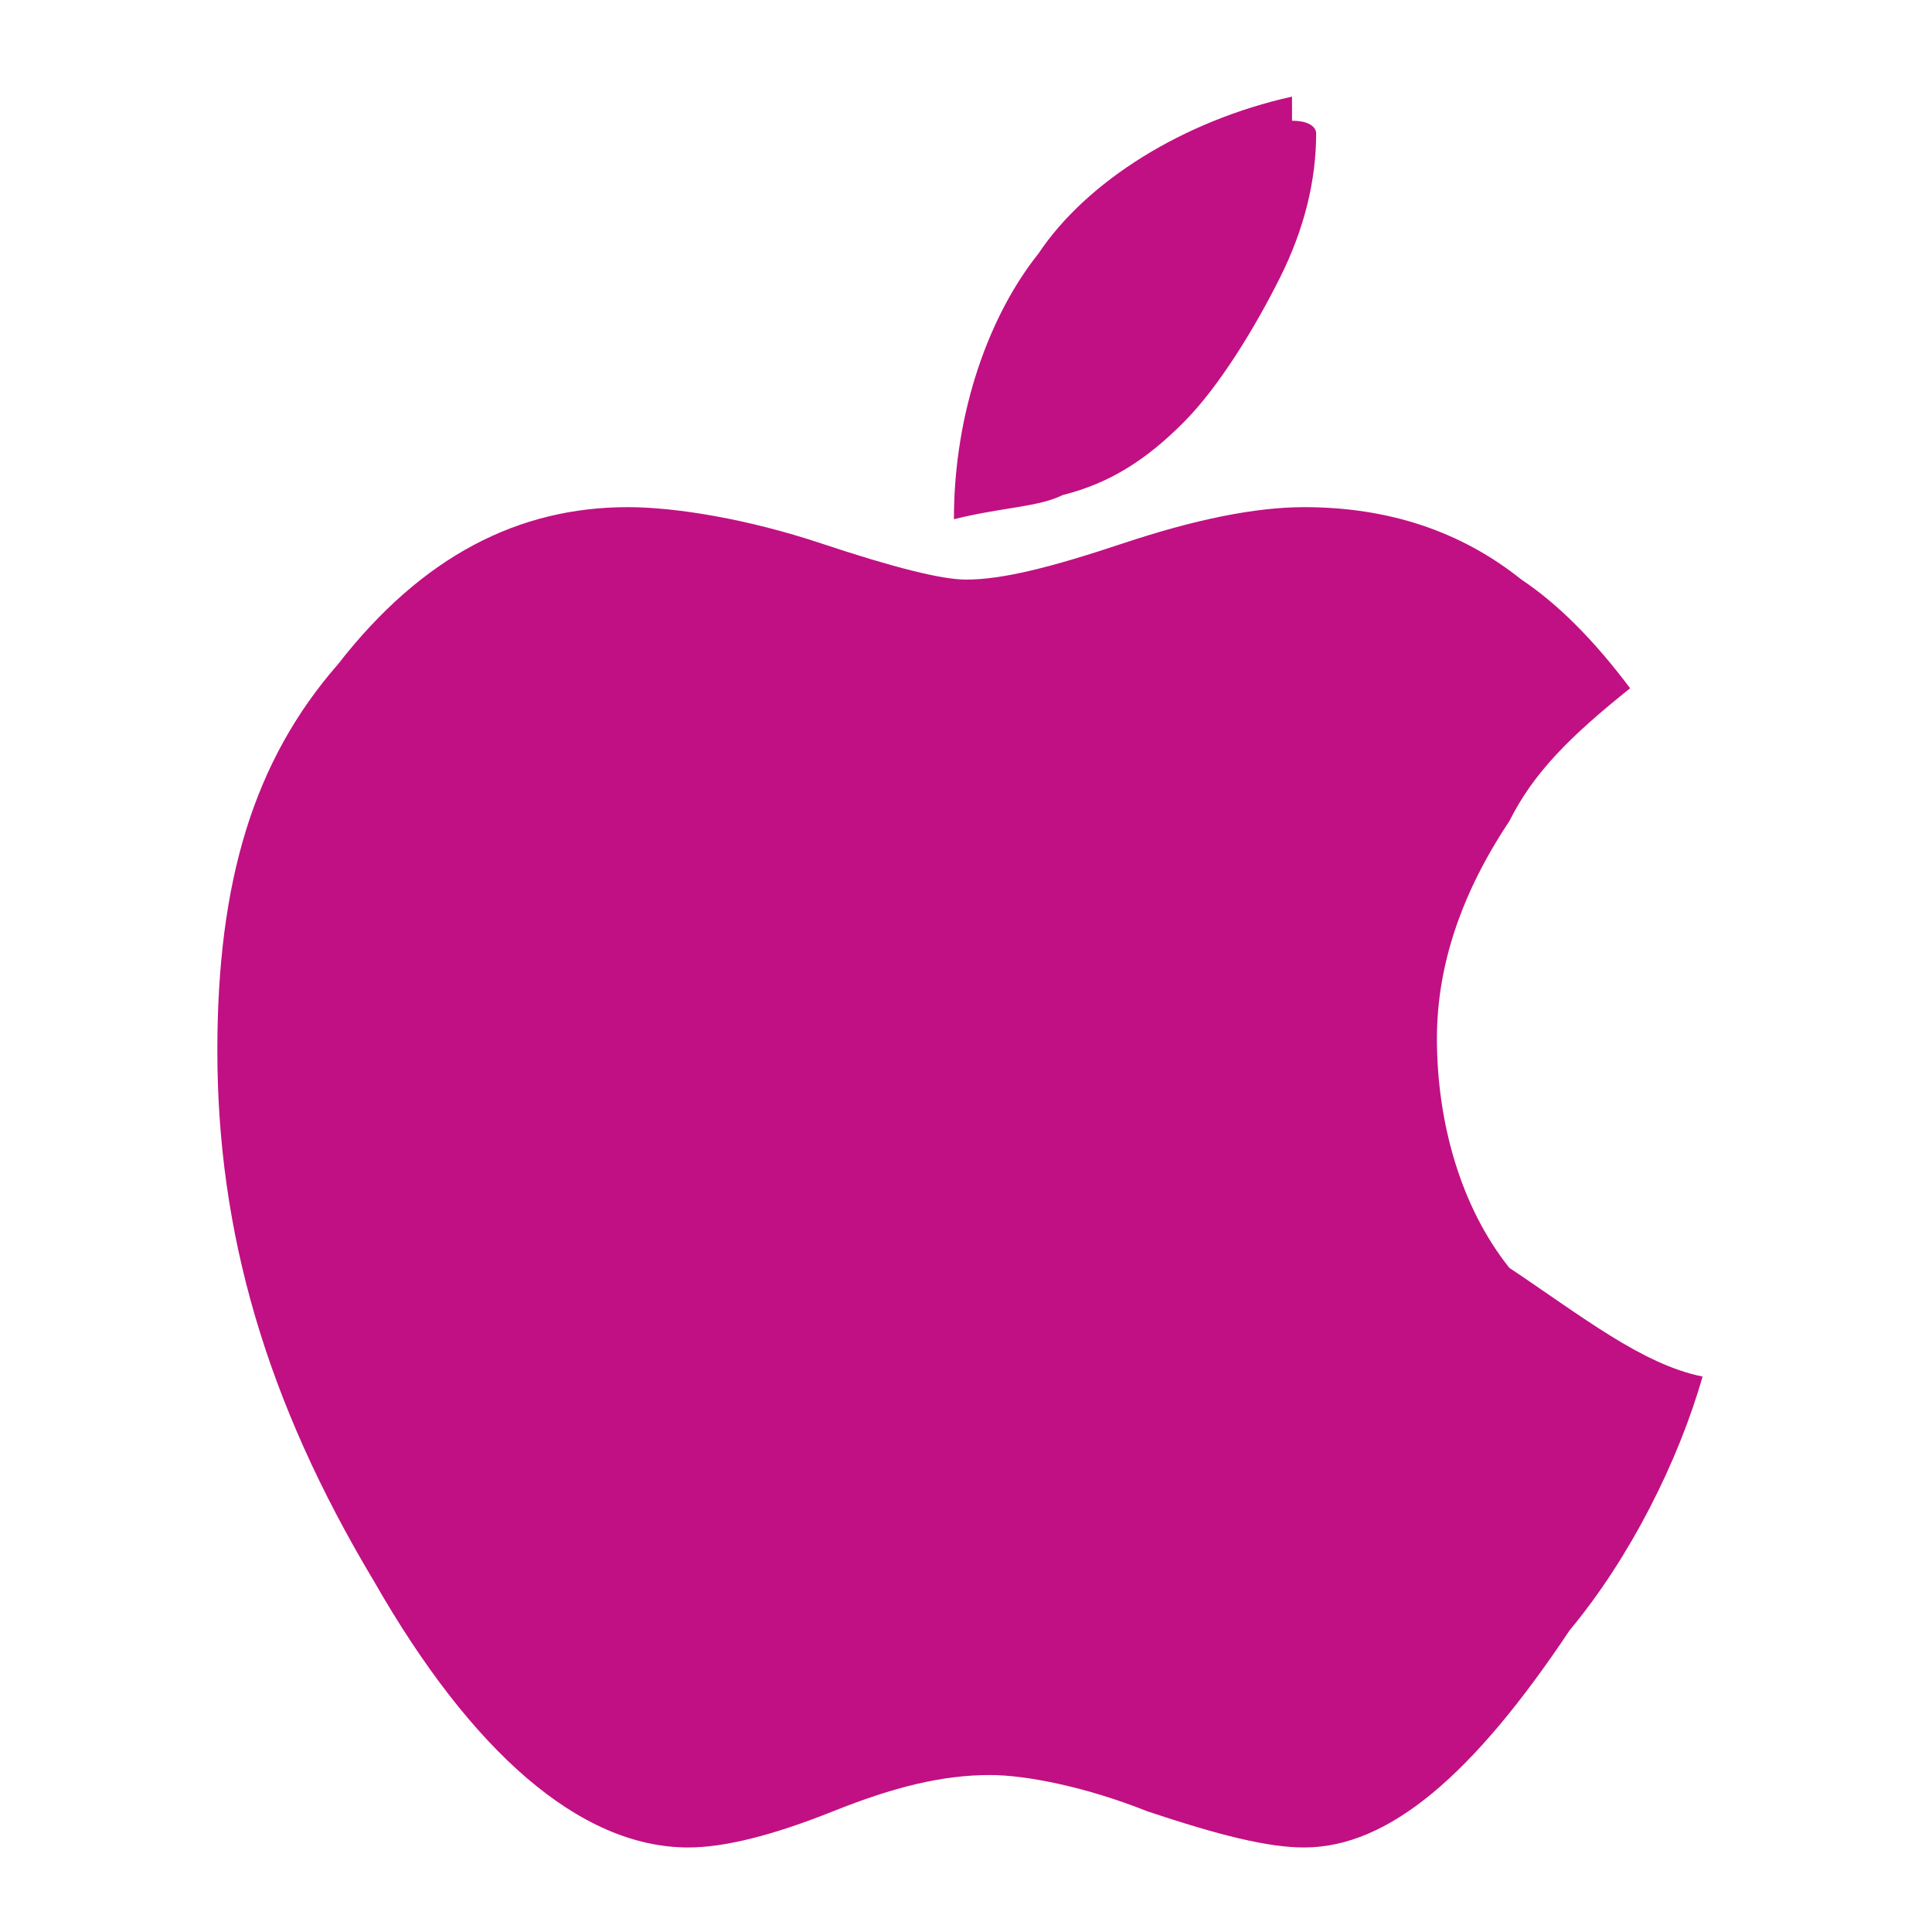 <?xml version="1.0" encoding="utf-8"?>
<!-- Generator: Adobe Illustrator 18.1.1, SVG Export Plug-In . SVG Version: 6.00 Build 0)  -->
<svg version="1.1" id="Layer_1" xmlns="http://www.w3.org/2000/svg" xmlns:xlink="http://www.w3.org/1999/xlink" x="0px" y="0px"
	 viewBox="119.5 73.5 16 16" enable-background="new 119.5 73.5 16 16" xml:space="preserve">
<title>apple - FontAwesome</title>
<desc>Created with Sketch.</desc>
<g id="Page-1">
	<g id="Desktop-Dashboard-V1" transform="translate(-893, -277)">
		<g id="Downloads" transform="translate(873, 190)">
			<path id="apple---FontAwesome" fill="#C11083" d="M153.6,171.9c-0.2,0.7-0.6,1.5-1.1,2.1c-0.8,1.2-1.5,1.8-2.2,1.8
				c-0.3,0-0.7-0.1-1.3-0.3c-0.5-0.2-1-0.3-1.3-0.3c-0.4,0-0.8,0.1-1.3,0.3s-0.9,0.3-1.2,0.3c-0.9,0-1.8-0.8-2.6-2.2
				c-0.9-1.5-1.3-2.9-1.3-4.4c0-1.4,0.3-2.4,1-3.2c0.7-0.9,1.5-1.3,2.4-1.3c0.4,0,1,0.1,1.6,0.3c0.6,0.2,1,0.3,1.2,0.3
				c0.3,0,0.7-0.1,1.3-0.3s1.1-0.3,1.5-0.3c0.7,0,1.3,0.2,1.8,0.6c0.3,0.2,0.6,0.5,0.9,0.9c-0.5,0.4-0.8,0.7-1,1.1
				c-0.4,0.6-0.6,1.2-0.6,1.8c0,0.7,0.2,1.4,0.6,1.9C152.6,171.4,153.1,171.8,153.6,171.9z M150.4,161.6c0,0.4-0.1,0.8-0.3,1.2
				c-0.2,0.4-0.5,0.9-0.8,1.2s-0.6,0.5-1,0.6c-0.2,0.1-0.5,0.1-0.9,0.2c0-0.9,0.3-1.7,0.7-2.2c0.4-0.6,1.2-1.1,2.1-1.3
				c0,0.1,0,0.1,0,0.2C150.4,161.5,150.4,161.6,150.4,161.6z"/>
		</g>
	</g>
</g>
</svg>

